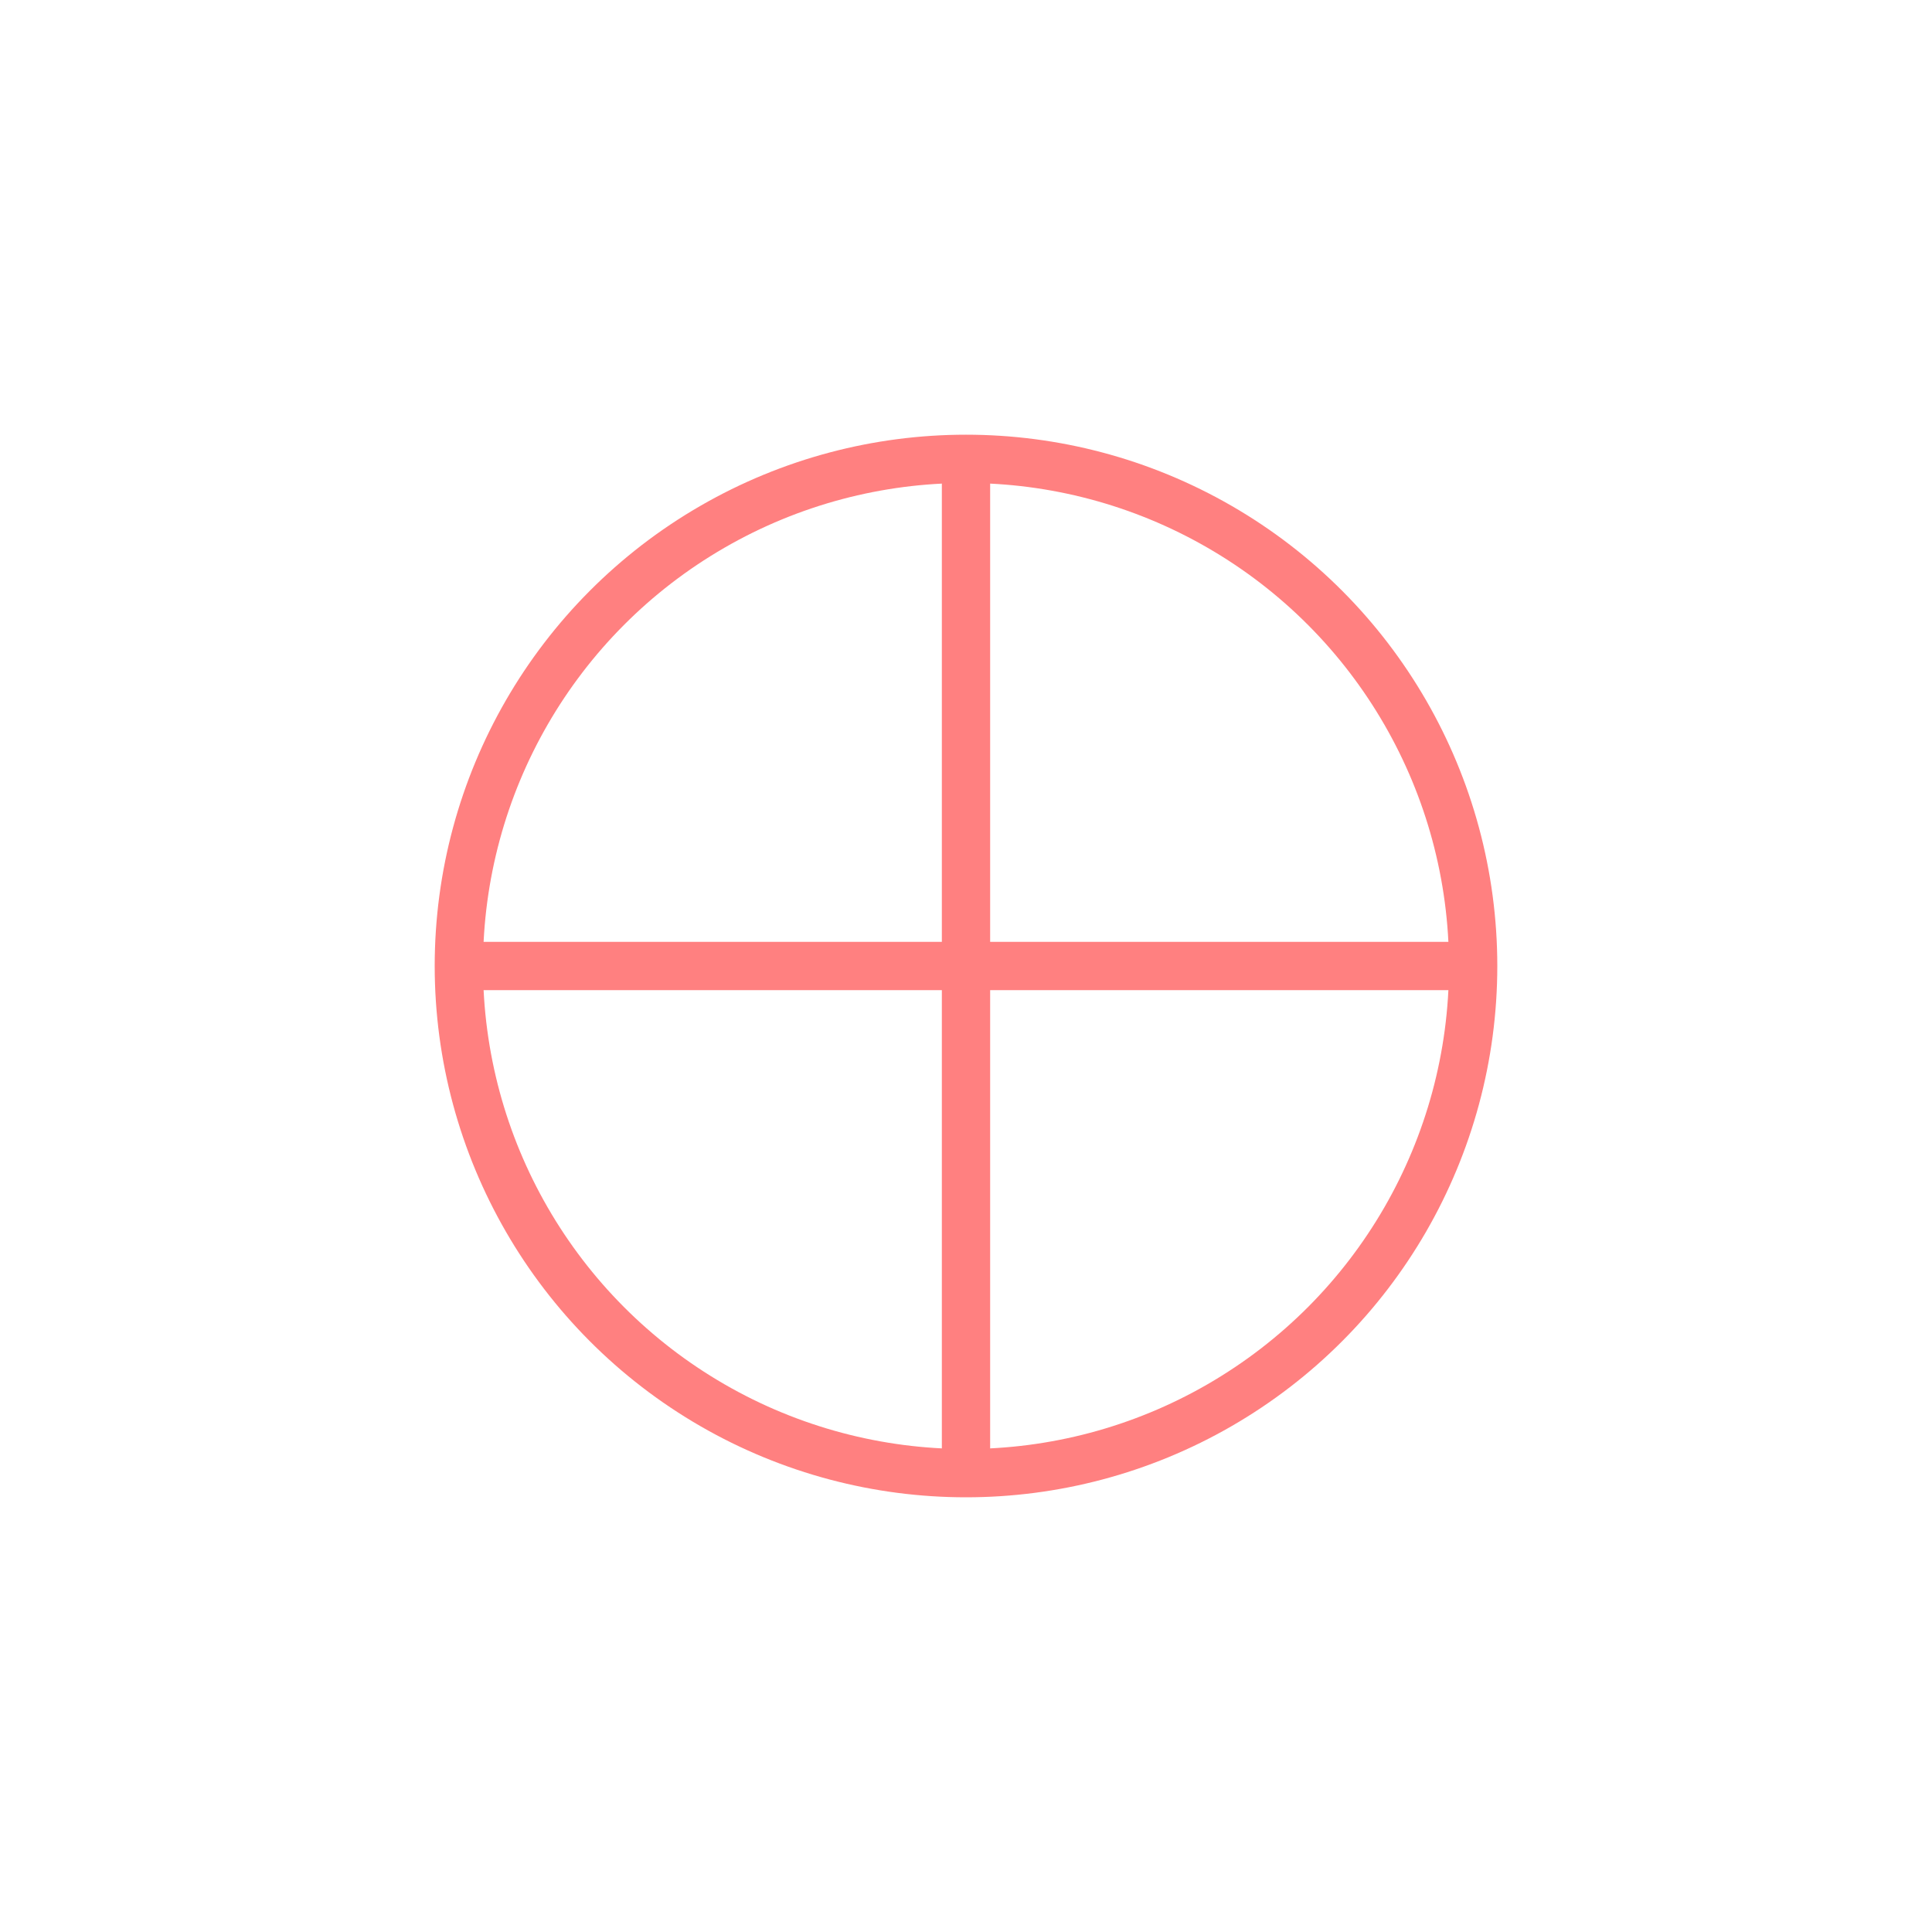 <?xml version="1.0"?>
<!DOCTYPE svg PUBLIC "-//W3C//DTD SVG 1.1//EN" "http://www.w3.org/Graphics/SVG/1.1/DTD/svg11.dtd" >
<!-- SVG content generated using Symbology Configuration Management System (SCMS) -->
<!-- Systematic Software Engineering Ltd. - www.systematic.co.uk - do not remove  -->
<svg id="SHSPO-----*****" width="400px" height="400px" viewBox="0 0 400 400">
<g >
<svg viewBox="0 0 400 400" id="_0.SHS-O----------" width="400px" height="400px"><circle cx="200" cy="200" r="105" style="fill:none;stroke:rgb(255,128,128);stroke-width:10"></circle>
<line x1="200" y1="305" x2="200" y2="95" style="fill:none;stroke:rgb(255,128,128);stroke-width:10"></line>
<line x1="95" y1="200" x2="305" y2="200" style="fill:none;stroke:rgb(255,128,128);stroke-width:10"></line>
</svg>

</g>
</svg>